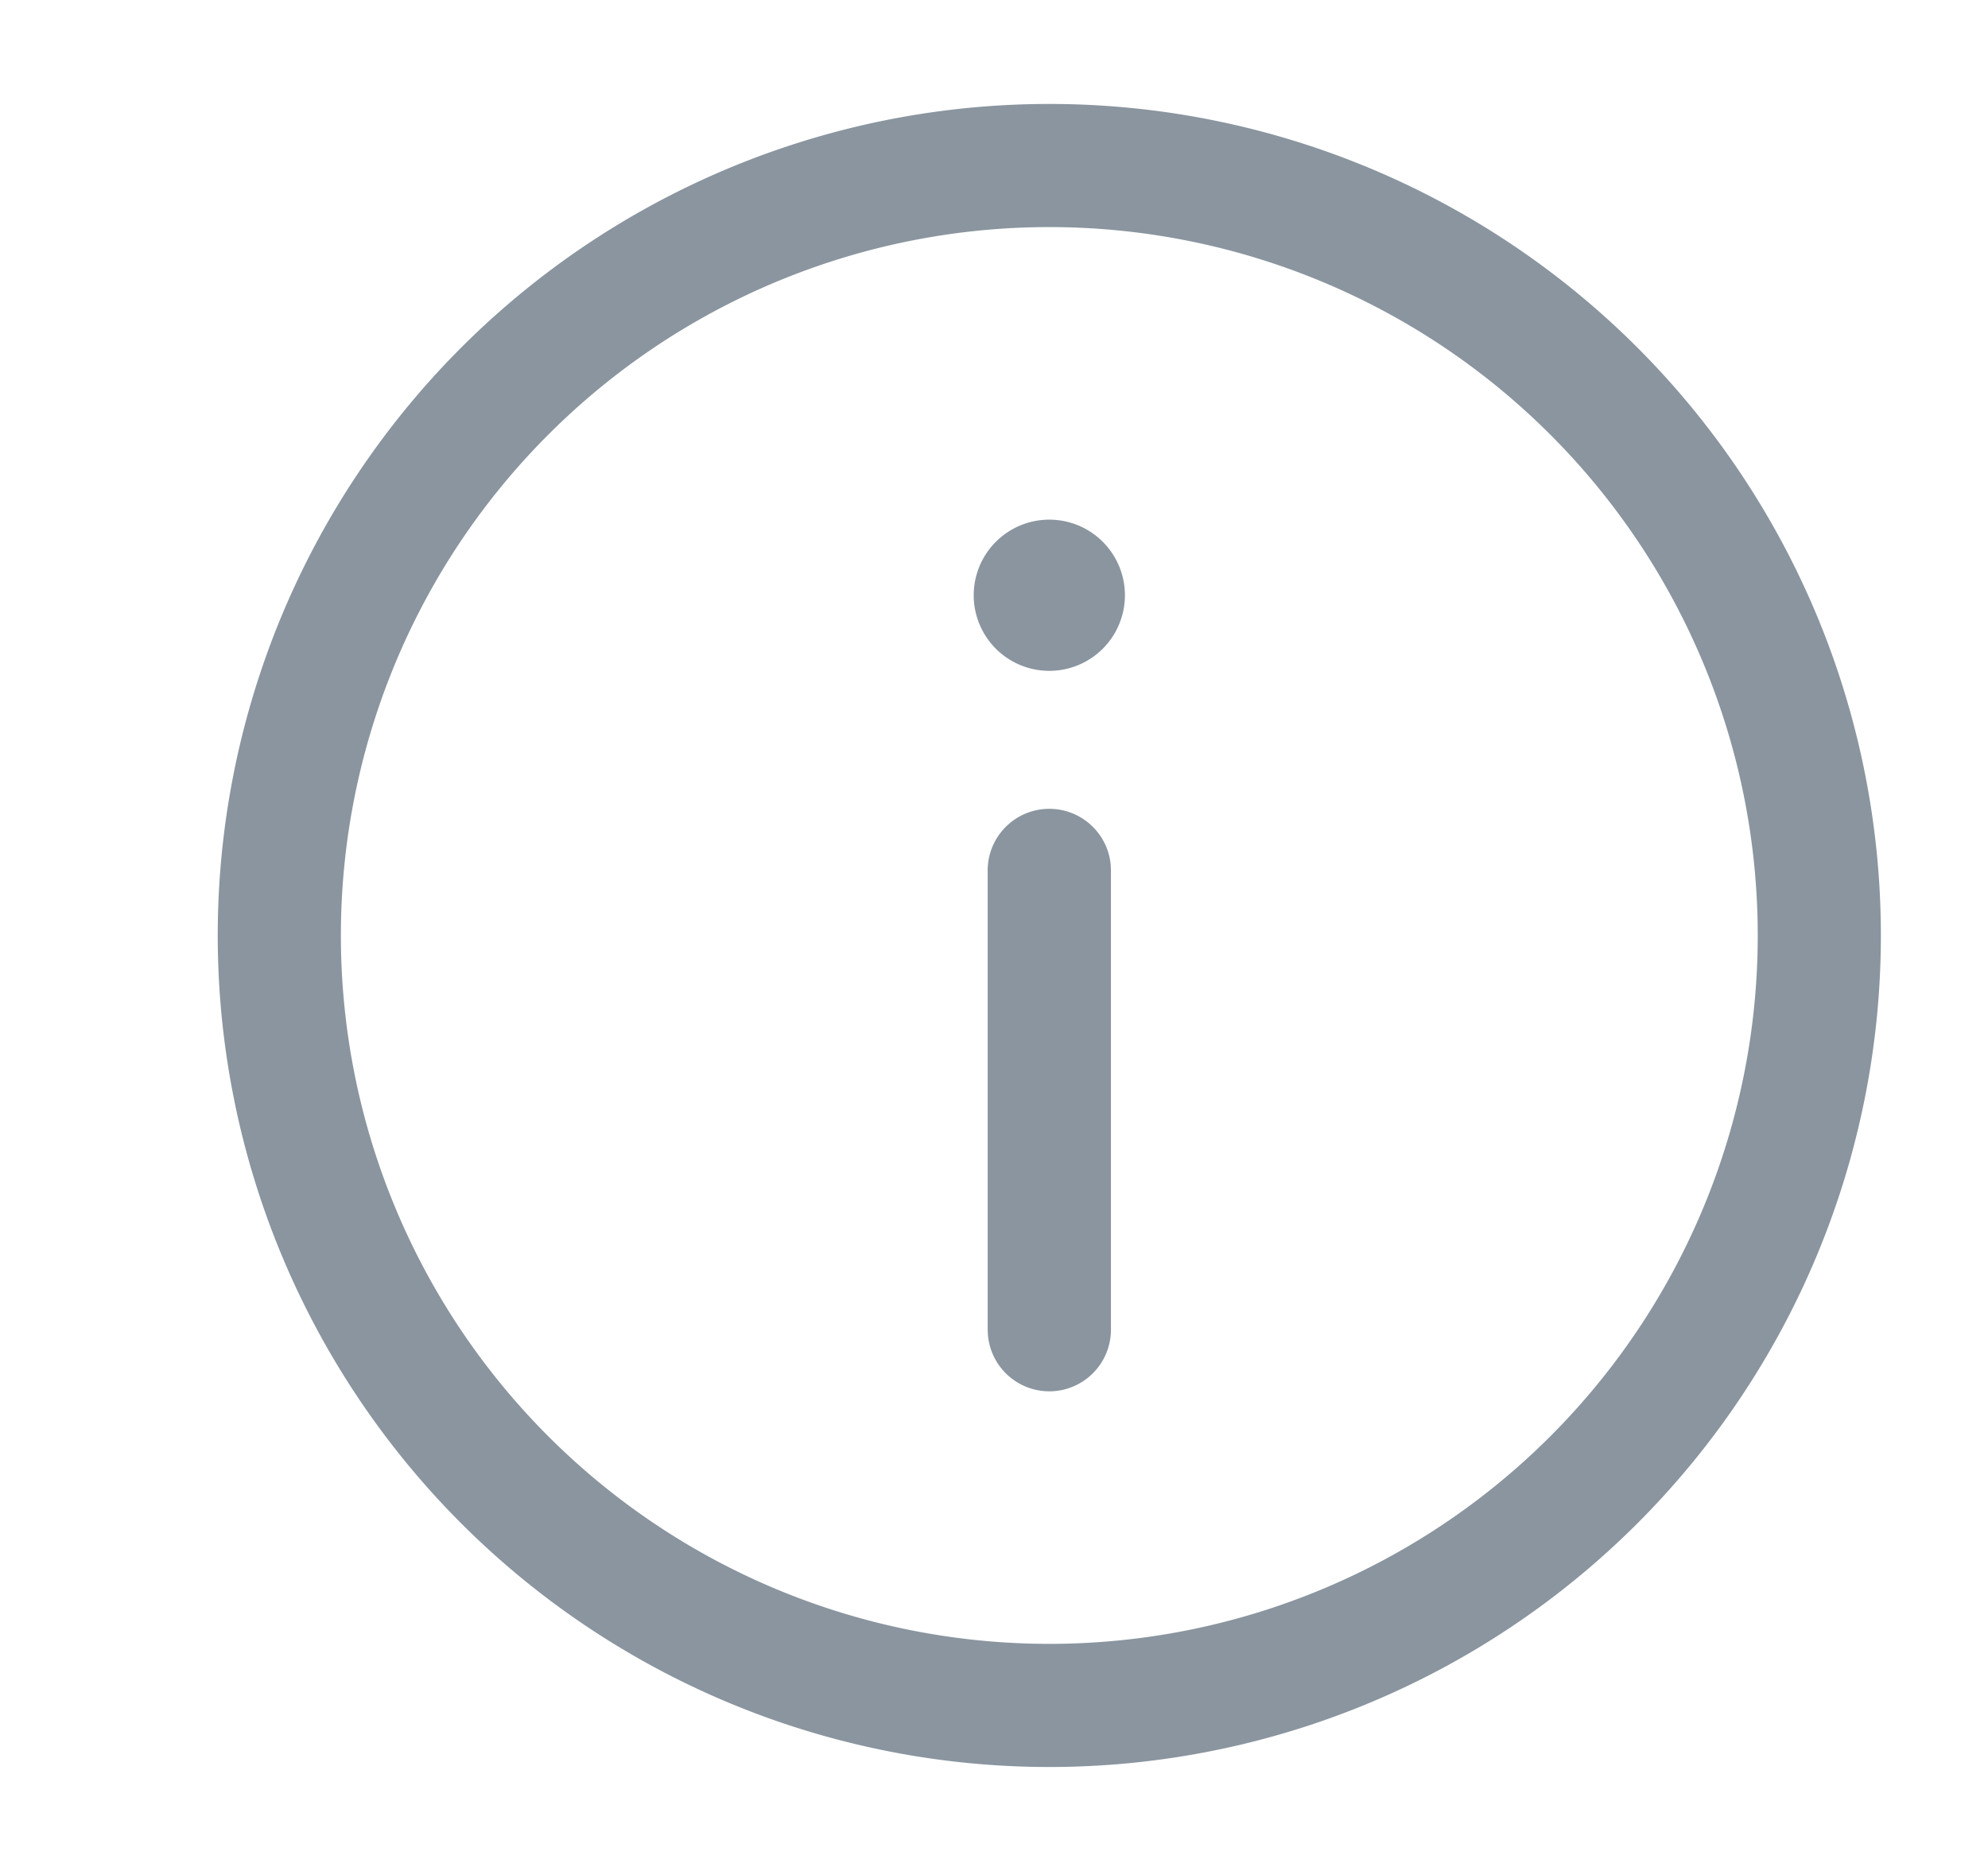 <svg width="17" height="16" xmlns="http://www.w3.org/2000/svg"><g fill="none" fill-rule="evenodd"><path d="M.973 0h16v16h-16z"/><path d="M8.973.889a7.111 7.111 0 1 1 0 14.222 7.111 7.111 0 0 1 0-14.222Zm0 1.053a6.058 6.058 0 1 0 0 12.116 6.058 6.058 0 0 0 0-12.116Zm0 4.975c.275 0 .5.21.525.479l.002.048v3.925a.527.527 0 0 1-1.052.048l-.002-.048V7.444c0-.291.236-.527.527-.527Zm0-2.473a.646.646 0 1 1 0 1.293.646.646 0 0 1 0-1.293Z" fill="#8A959F"/></g></svg>